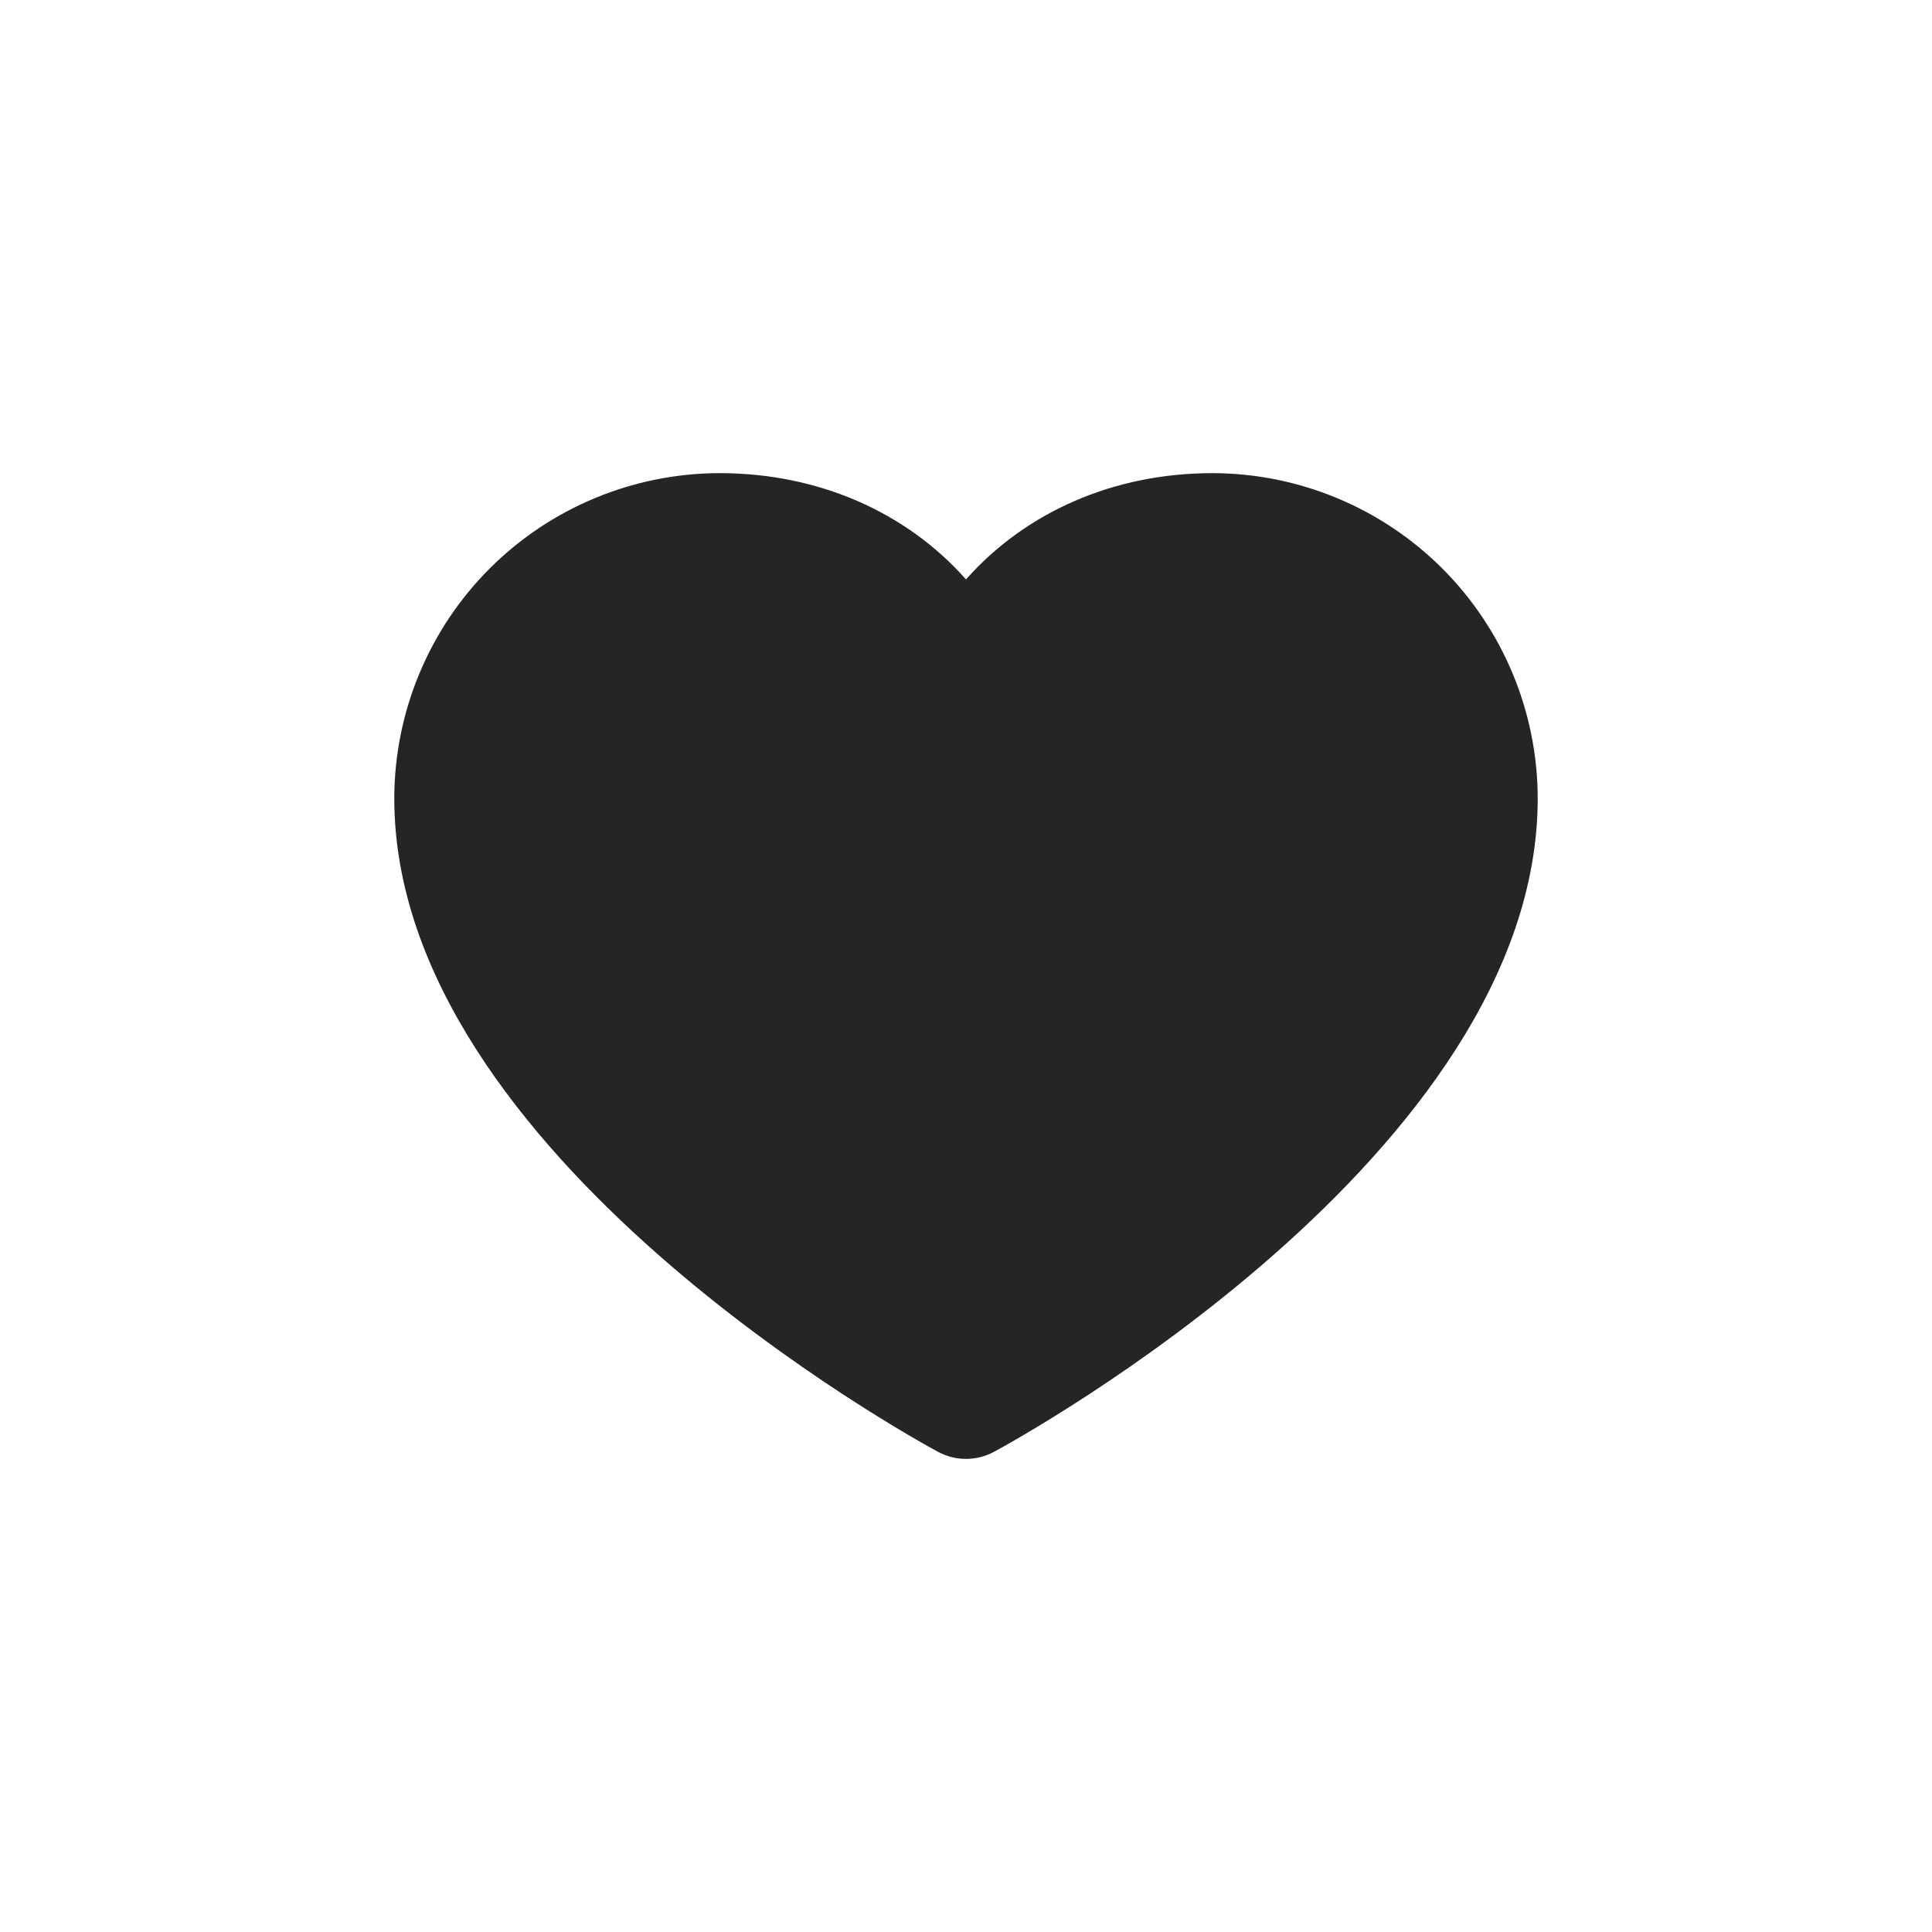 <svg width="49" height="49" viewBox="0 0 49 49" fill="none" xmlns="http://www.w3.org/2000/svg">
<path d="M30.75 12C28.239 12 26.01 12.991 24.5 14.695C22.99 12.991 20.761 12 18.25 12C16.063 12.003 13.966 12.873 12.419 14.419C10.873 15.966 10.003 18.063 10 20.25C10 29.293 23.226 36.517 23.789 36.821C24.007 36.939 24.252 37.001 24.5 37.001C24.748 37.001 24.993 36.939 25.211 36.821C25.774 36.517 39 29.293 39 20.25C38.997 18.063 38.127 15.966 36.581 14.419C35.034 12.873 32.937 12.003 30.75 12ZM30.064 29.795C28.323 31.272 26.462 32.602 24.5 33.77C22.538 32.602 20.677 31.272 18.936 29.795C16.227 27.471 13 23.927 13 20.25C13 18.858 13.553 17.522 14.538 16.538C15.522 15.553 16.858 15 18.25 15C20.475 15 22.337 16.175 23.111 18.067C23.224 18.343 23.416 18.579 23.663 18.746C23.911 18.912 24.202 19.001 24.5 19.001C24.798 19.001 25.089 18.912 25.337 18.746C25.584 18.579 25.776 18.343 25.889 18.067C26.663 16.175 28.525 15 30.75 15C32.142 15 33.478 15.553 34.462 16.538C35.447 17.522 36 18.858 36 20.25C36 23.927 32.773 27.471 30.064 29.795Z" fill="#262424"/>
<path d="M19.5 13.5L23 15.5L24.5 17.5L28.5 14L33.5 13.5L37 16.5V24L28 34L23 35L14 27L11 21L12 17.5L14 15.5L16 13.5H19.5Z" fill="#262424"/>
</svg>

